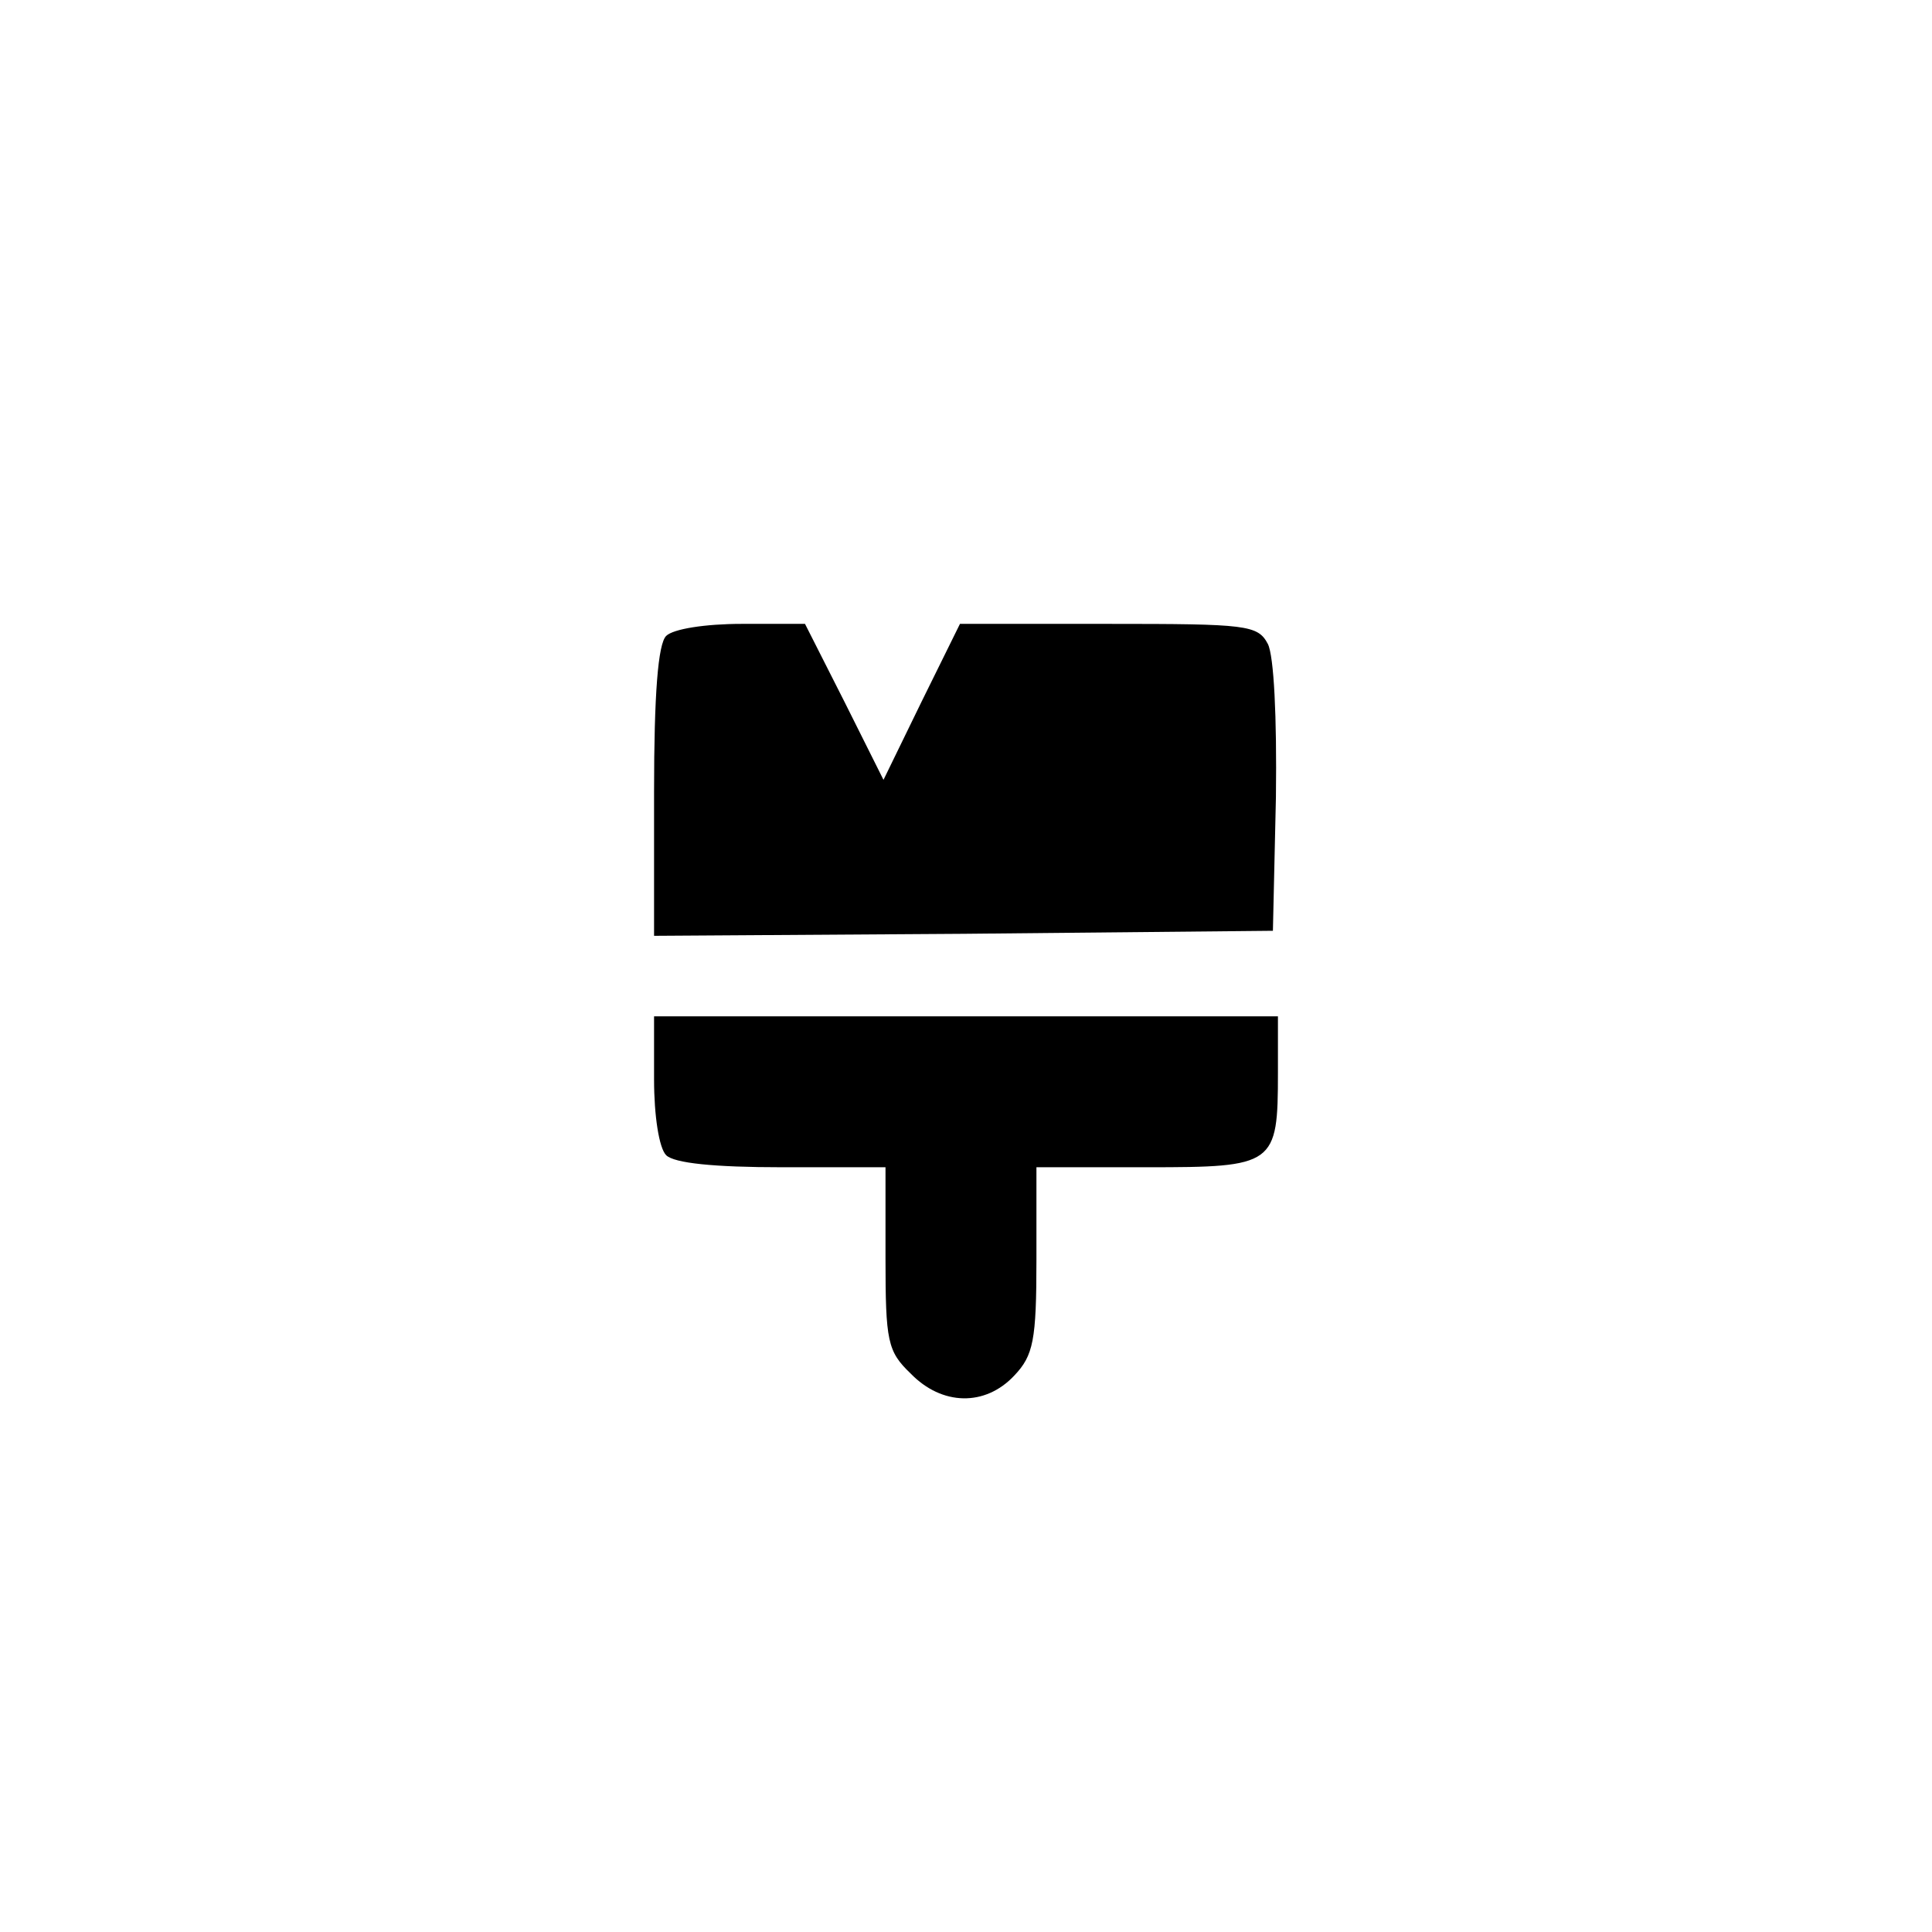 <?xml version="1.0" standalone="no"?>
<!DOCTYPE svg PUBLIC "-//W3C//DTD SVG 20010904//EN"
 "http://www.w3.org/TR/2001/REC-SVG-20010904/DTD/svg10.dtd">
<svg version="1.0" xmlns="http://www.w3.org/2000/svg"
 width="192pt" height="192pt" viewBox="0 0 192 192"
 preserveAspectRatio="xMidYMid meet">
<g transform="translate(0,192) scale(0.1,-0.1)"
fill="#000000" stroke="none">
810 c245 -63 441 -223 549 -451 55 -116 75 -212 75 -354 0 -141 -20 -238 -75
-352 -86 -182 -215 -312 -396 -398 -116 -55 -212 -75 -354 -75 -142 0 -238 20
-354 75 -228 108 -388 304 -451 549 -28 110 -28 292 0 402 76 298 303 526 600
603 106 28 298 28 406 1z"/>
<path d="M662 1288 c-8 -8 -12 -57 -12 -155 l0 -143 308 2 307 3 3 133 c1 80
-2 140 -8 152 -10 19 -21 20 -158 20 l-148 0 -38 -77 -38 -78 -39 78 -39 77
-63 0 c-36 0 -68 -5 -75 -12z"/>
<path d="M650 847 c0 -36 5 -68 12 -75 8 -8 48 -12 115 -12 l103 0 0 -90 c0
-83 2 -93 25 -115 31 -32 74 -33 103 -2 19 20 22 35 22 115 l0 92 110 0 c127
0 130 2 130 94 l0 56 -310 0 -310 0 0 -63z"/>
</g>
</svg>
